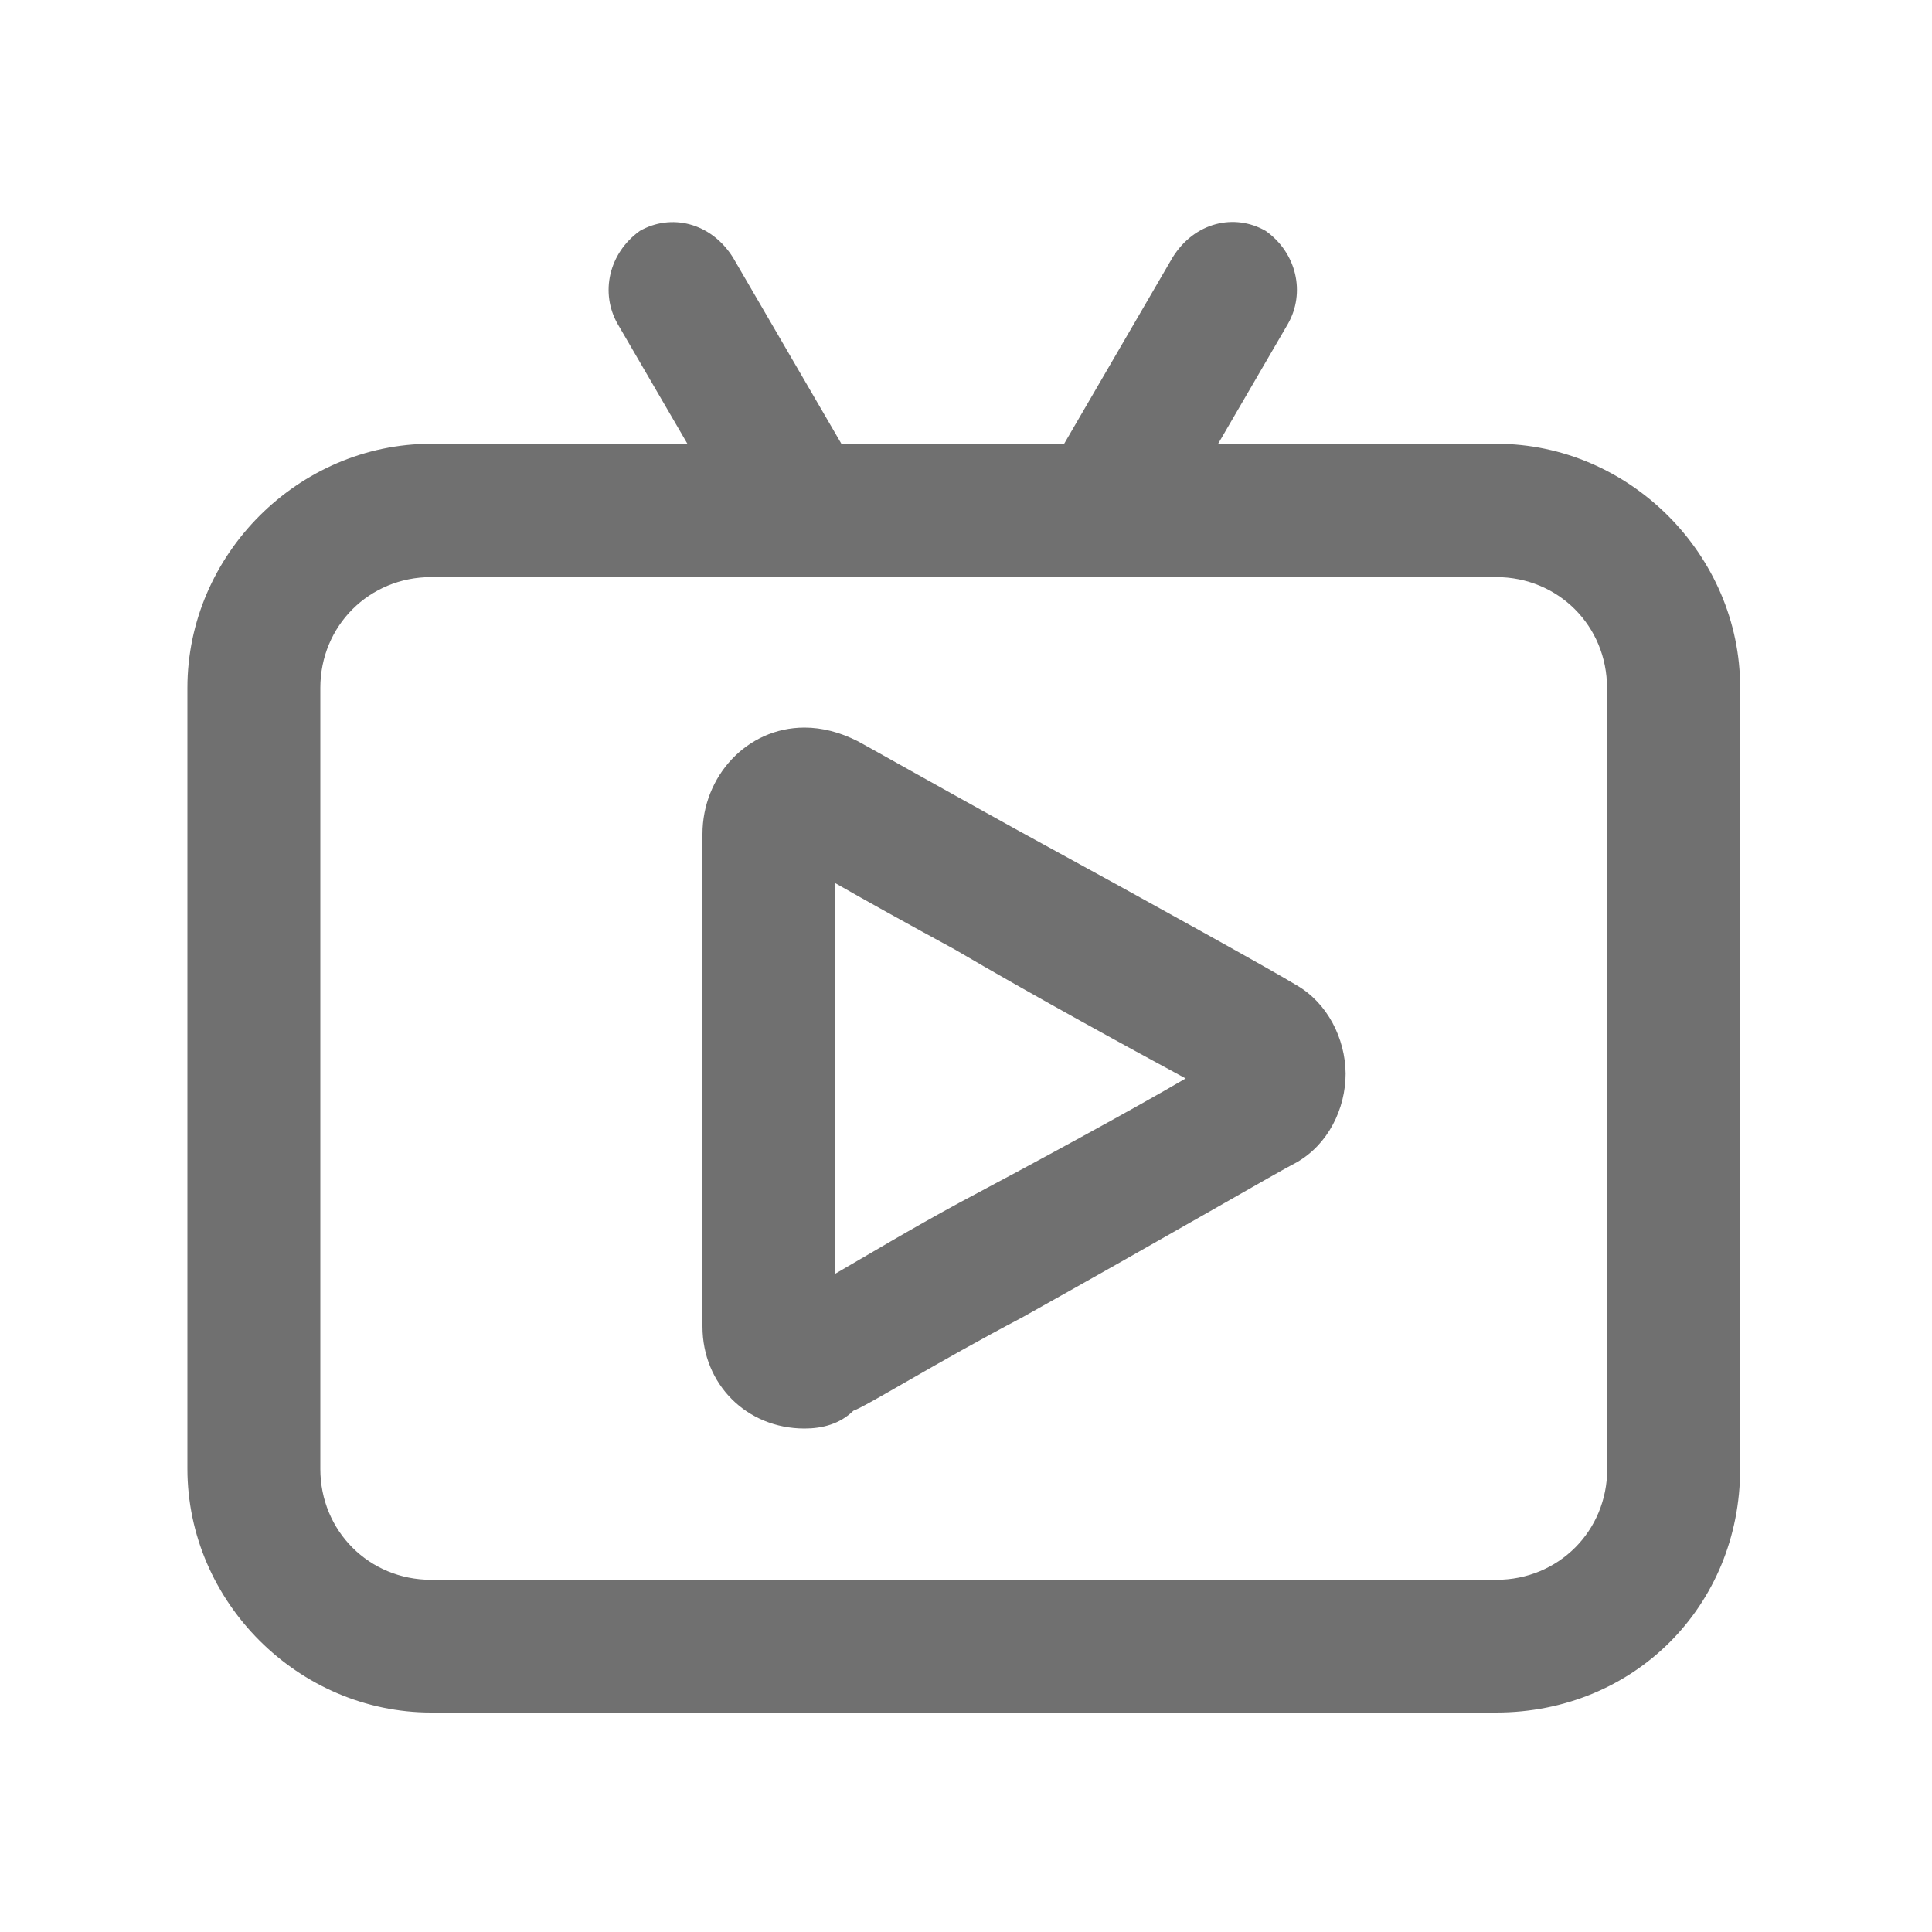 <?xml version="1.0" standalone="no"?><!DOCTYPE svg PUBLIC "-//W3C//DTD SVG 1.1//EN" "http://www.w3.org/Graphics/SVG/1.1/DTD/svg11.dtd"><svg t="1534298773167" class="icon" style="" viewBox="0 0 1024 1024" version="1.1" xmlns="http://www.w3.org/2000/svg" p-id="3497" xmlns:xlink="http://www.w3.org/1999/xlink" width="128" height="128"><defs><style type="text/css"></style></defs><path d="M793.088 235.213h-147.456l36.966-63.488c9.421-16.486 4.71-37.683-11.776-49.357-16.486-9.421-37.683-4.71-49.357 14.131l-57.446 98.714H445.952l-57.446-98.714c-11.776-18.739-32.973-23.45-49.357-14.131-16.486 11.776-21.197 32.87-11.776 49.357l36.966 63.488H228.557C158.106 235.213 99.328 293.99 99.328 364.544v413.901c0 70.554 58.778 129.229 129.229 129.229h564.429c73.011 0 129.331-56.422 129.331-129.229V364.544c0.102-70.451-58.675-129.331-129.229-129.331z m58.778 543.334c0 32.973-25.907 58.778-58.778 58.778H228.557c-32.973 0-58.778-25.907-58.778-58.778V364.646c0-32.973 25.907-58.778 58.778-58.778h564.429c32.973 0 58.778 25.907 58.778 58.778l0.102 413.901zM687.309 522.24c-11.776-7.168-70.554-39.936-148.173-82.33-42.394-23.45-79.974-44.646-84.582-47.104-9.421-4.71-18.739-7.168-28.16-7.168-30.618 0-54.067 25.907-54.067 56.422v261.018c0 30.618 23.45 54.067 54.067 54.067 9.421 0 18.739-2.355 25.907-9.421 7.066-2.458 44.646-25.907 89.293-49.357 79.872-44.646 136.397-77.619 145.715-82.33 16.486-9.421 25.907-28.16 25.907-47.104-0.205-18.534-9.626-37.274-25.907-46.694zM508.518 637.44c-25.907 14.029-49.357 28.16-65.843 37.683V468.07c16.486 9.421 37.683 21.197 63.488 35.226 39.936 23.45 91.75 51.814 122.266 68.301-28.16 16.486-79.974 44.646-119.91 65.843z" p-id="3498" fill="#707070"></path></svg>